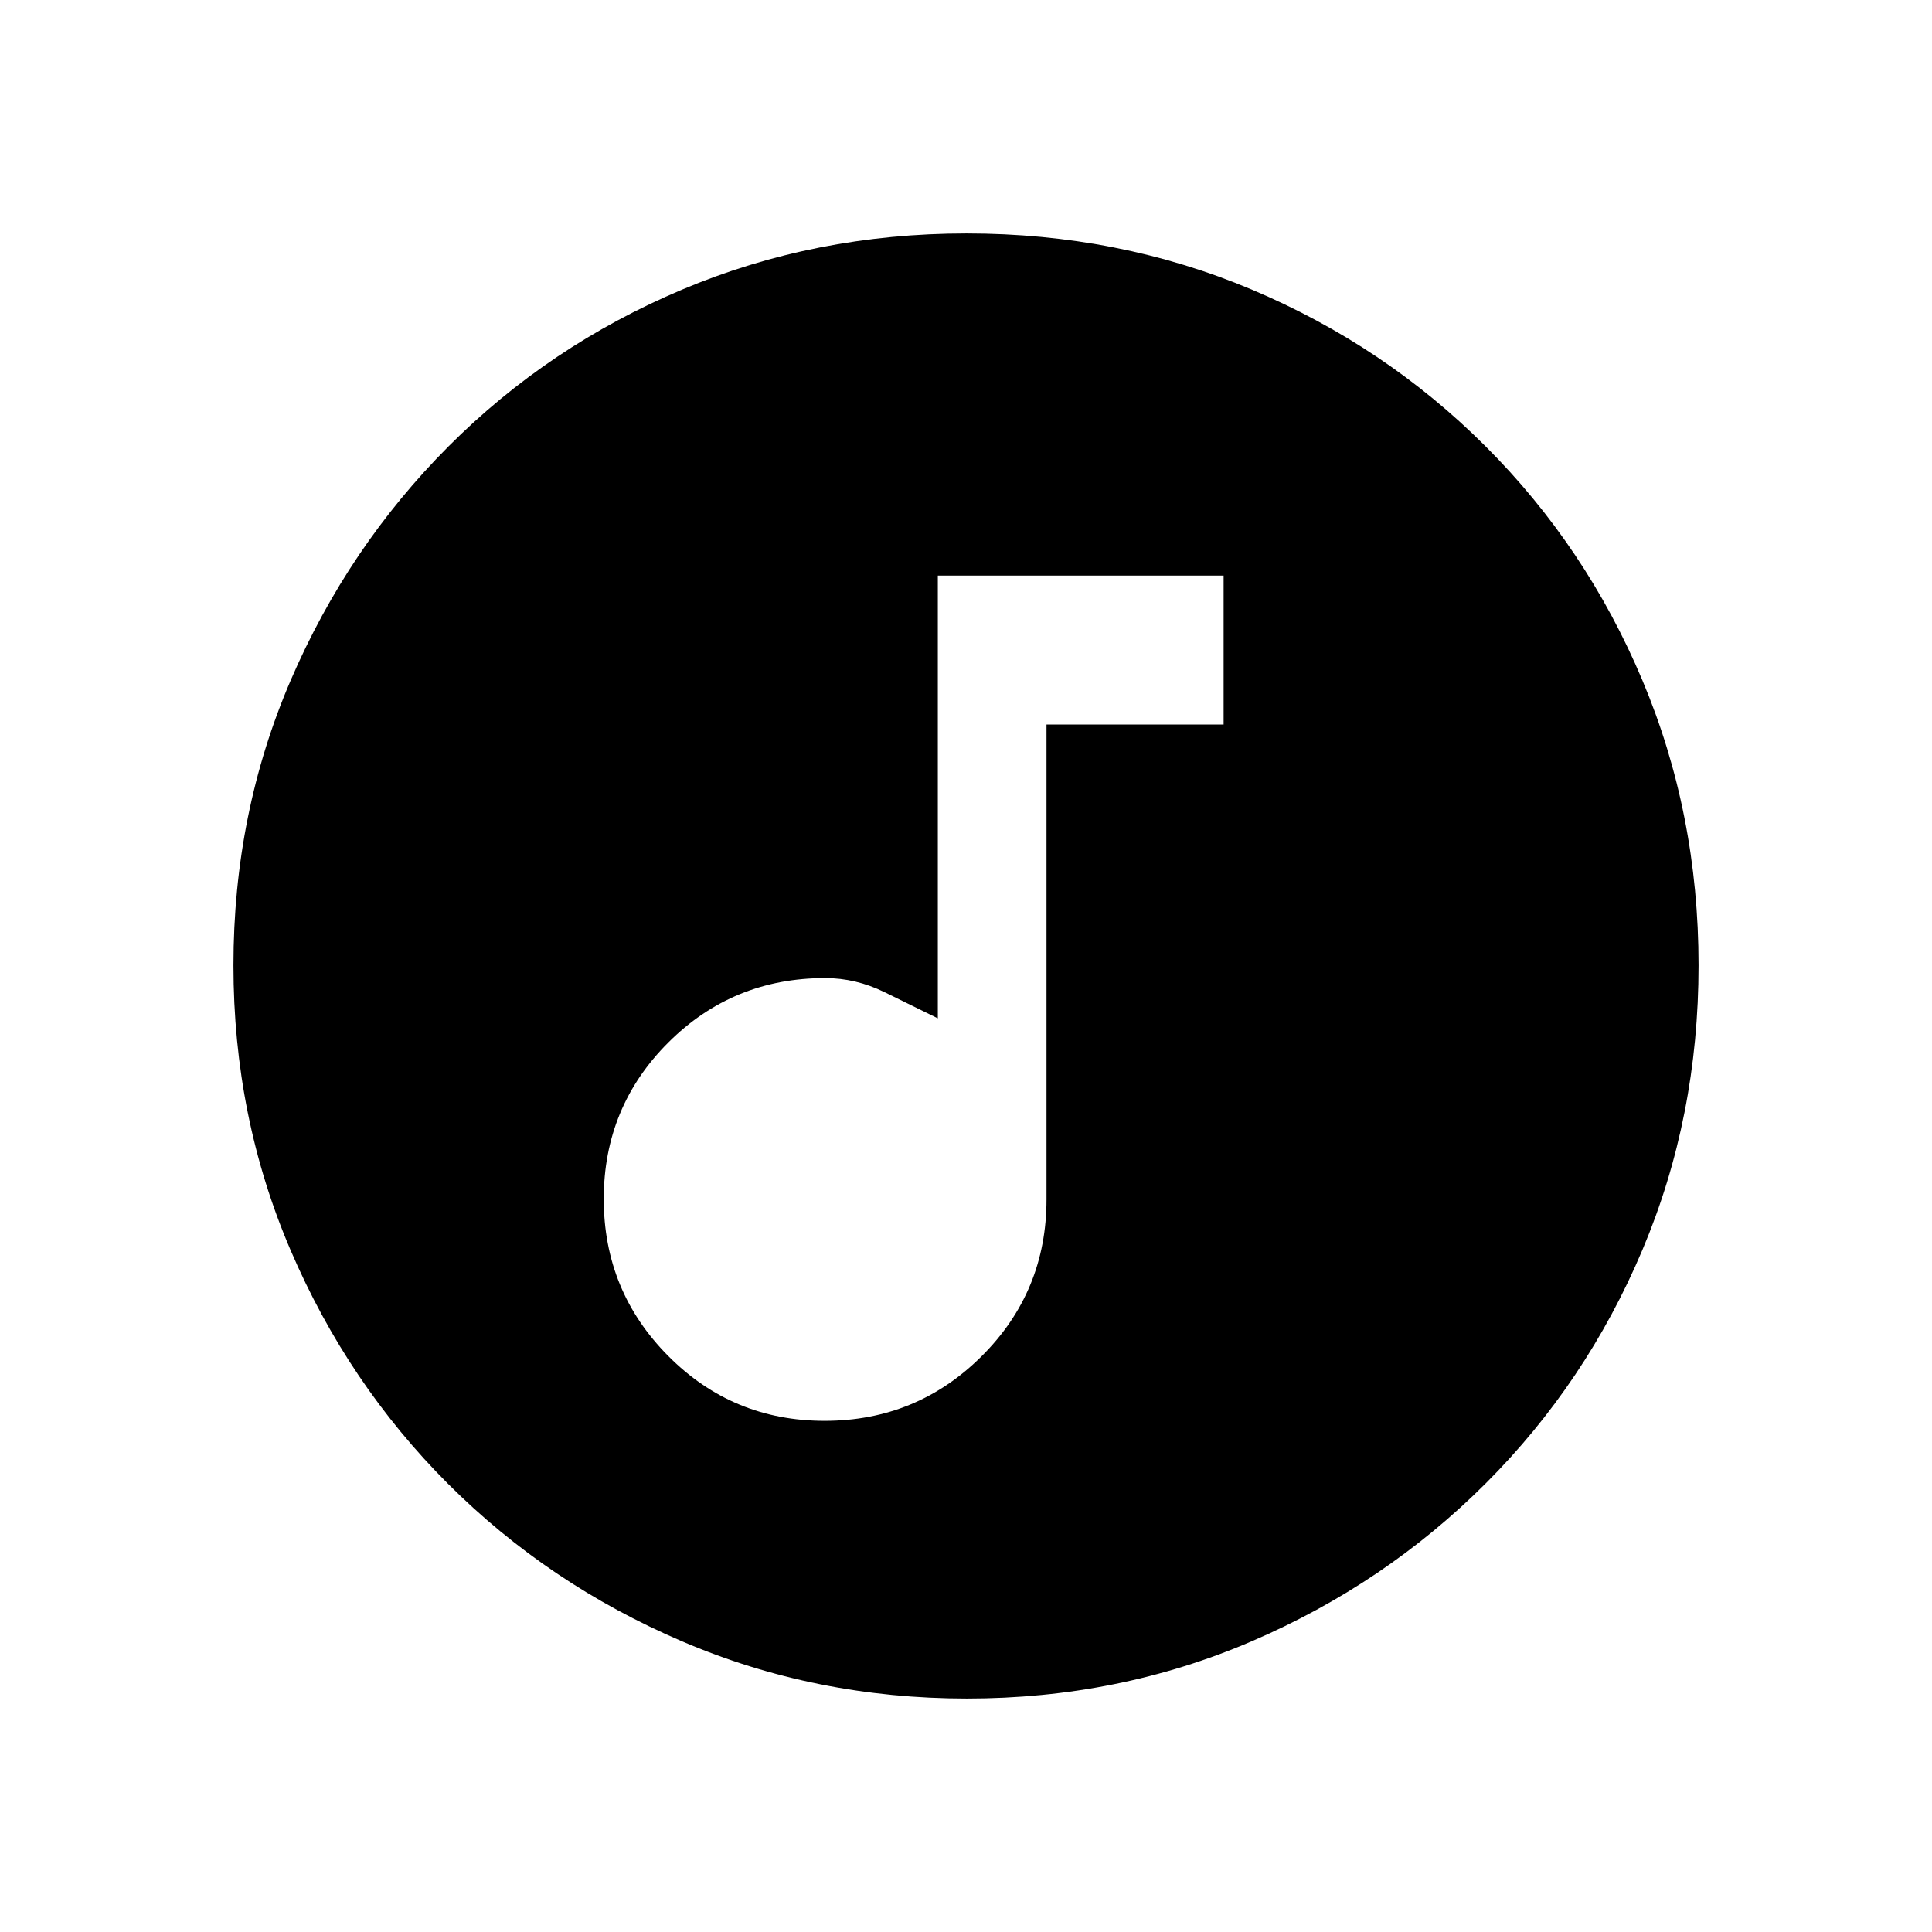 <svg xmlns="http://www.w3.org/2000/svg" height="20" viewBox="0 -960 960 960" width="20"><path d="M409.76-254q45.74 0 77.99-32.08Q520-318.17 520-364v-236h88v-74H466v220q-12.2-6-26.48-13-14.29-7-29.52-7-45.83 0-77.92 32.01Q300-409.97 300-364.24q0 45.74 32.01 77.99Q364.03-254 409.76-254Zm70.69 138q-75.09 0-141.49-28.41T222.73-222.6q-49.84-49.78-78.28-116.05Q116-404.93 116-480.28q0-75.62 28.47-141.74t78.35-116.13q49.88-50 116.05-77.92Q405.04-844 480.28-844q75.61 0 141.72 27.89 66.12 27.89 116.13 77.85 50.02 49.96 77.94 116.24Q844-555.73 844-480.37q0 75.37-27.89 141.43t-77.84 115.99q-49.94 49.94-116.21 78.45Q555.8-116 480.45-116Z"/></svg>
